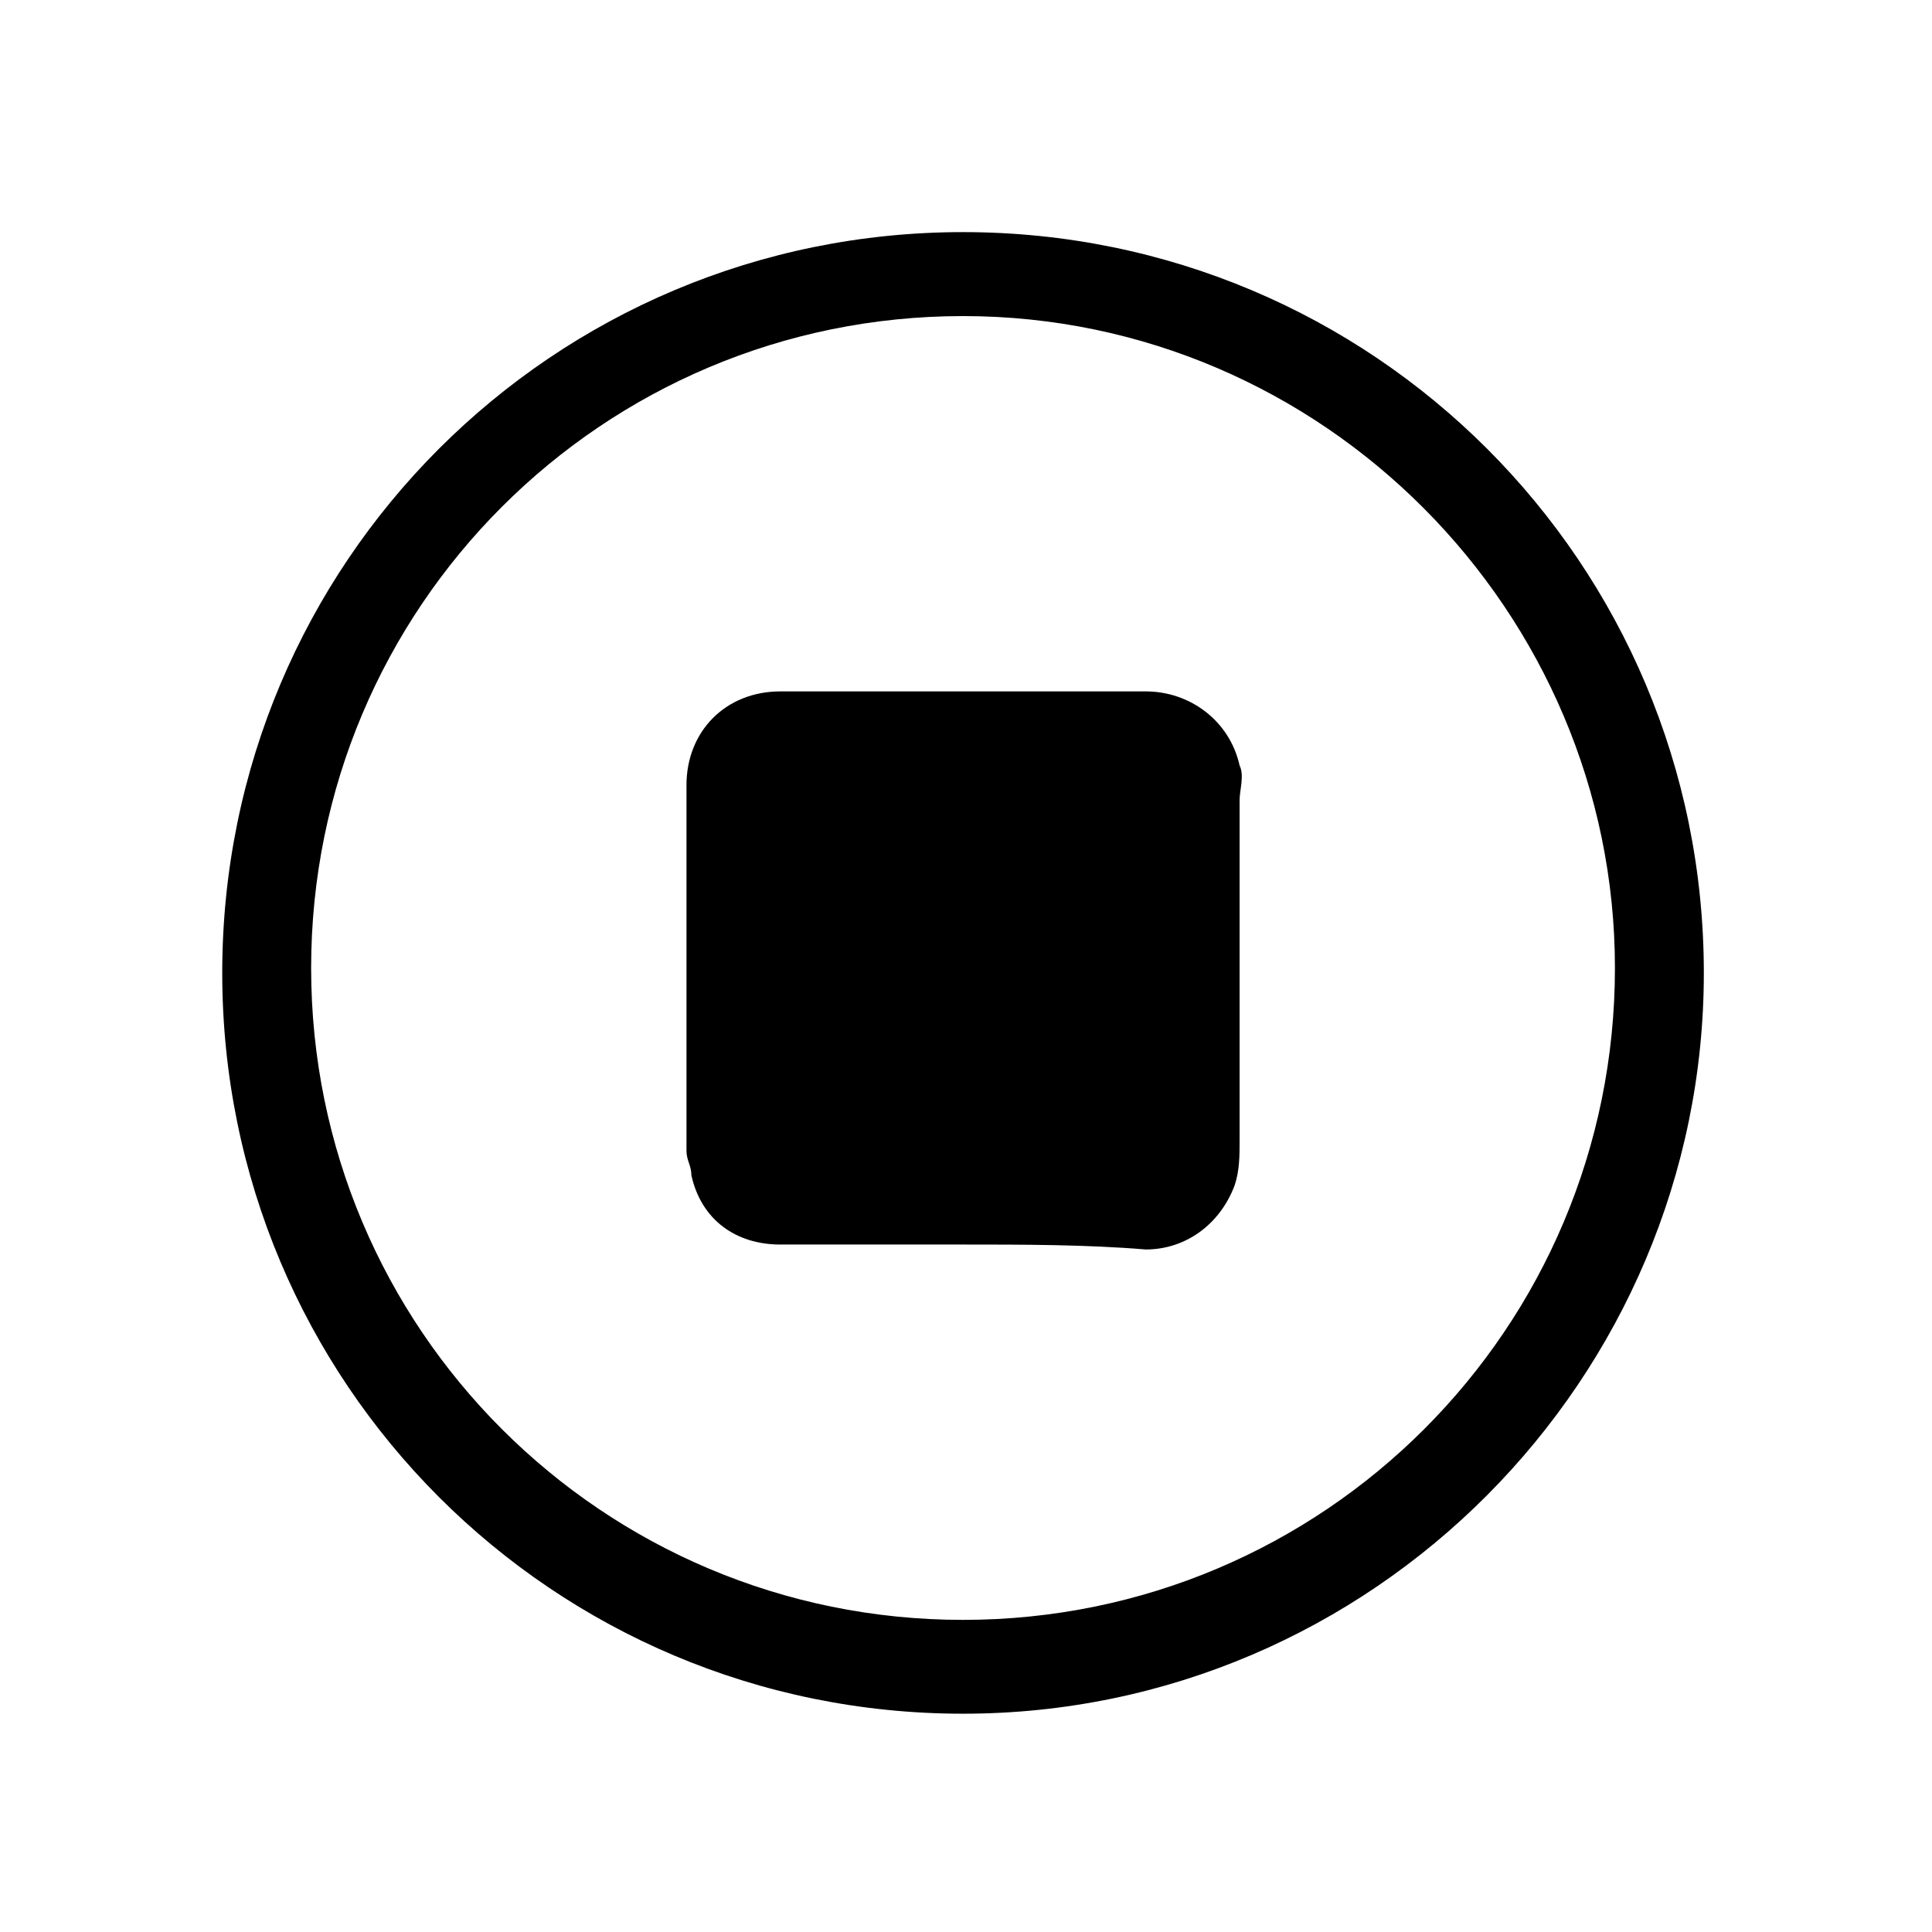 <?xml version="1.0" encoding="UTF-8" standalone="no"?><!DOCTYPE svg PUBLIC "-//W3C//DTD SVG 1.1//EN" "http://www.w3.org/Graphics/SVG/1.1/DTD/svg11.dtd"><svg width="100%" height="100%" viewBox="0 0 163 163" version="1.1" xmlns="http://www.w3.org/2000/svg" xmlns:xlink="http://www.w3.org/1999/xlink" xml:space="preserve" xmlns:serif="http://www.serif.com/" style="fill-rule:evenodd;clip-rule:evenodd;stroke-linejoin:round;stroke-miterlimit:2;"><g><path d="M81.25,105l-15.417,0c-3.75,0 -6.666,-2.083 -7.5,-5.833c0,-0.834 -0.416,-1.25 -0.416,-2.084l-0,-30.833c-0,-4.583 3.333,-7.917 7.916,-7.917l30.834,0c3.75,0 7.083,2.5 7.916,6.25c0.417,0.834 0,2.084 0,2.917l0,28.75c0,1.25 0,2.5 -0.416,3.75c-1.25,3.333 -4.167,5.417 -7.5,5.417c-5,-0.417 -10.417,-0.417 -15.417,-0.417Z" style="fill-rule:nonzero;"/><path d="M81.25,144.583c-34.583,0 -62.5,-27.916 -62.5,-62.5c0,-34.583 27.917,-62.5 62.5,-62.5c34.583,0 62.5,27.917 62.5,62.5c0,34.167 -27.917,62.5 -62.5,62.5Zm0,-117.916c-30.417,-0 -55,24.583 -55,55c0,30.416 24.583,55 55,55c30.417,-0 55,-24.584 55,-55c0,-30 -24.583,-55 -55,-55Z" style="fill-rule:nonzero;"/></g></svg>